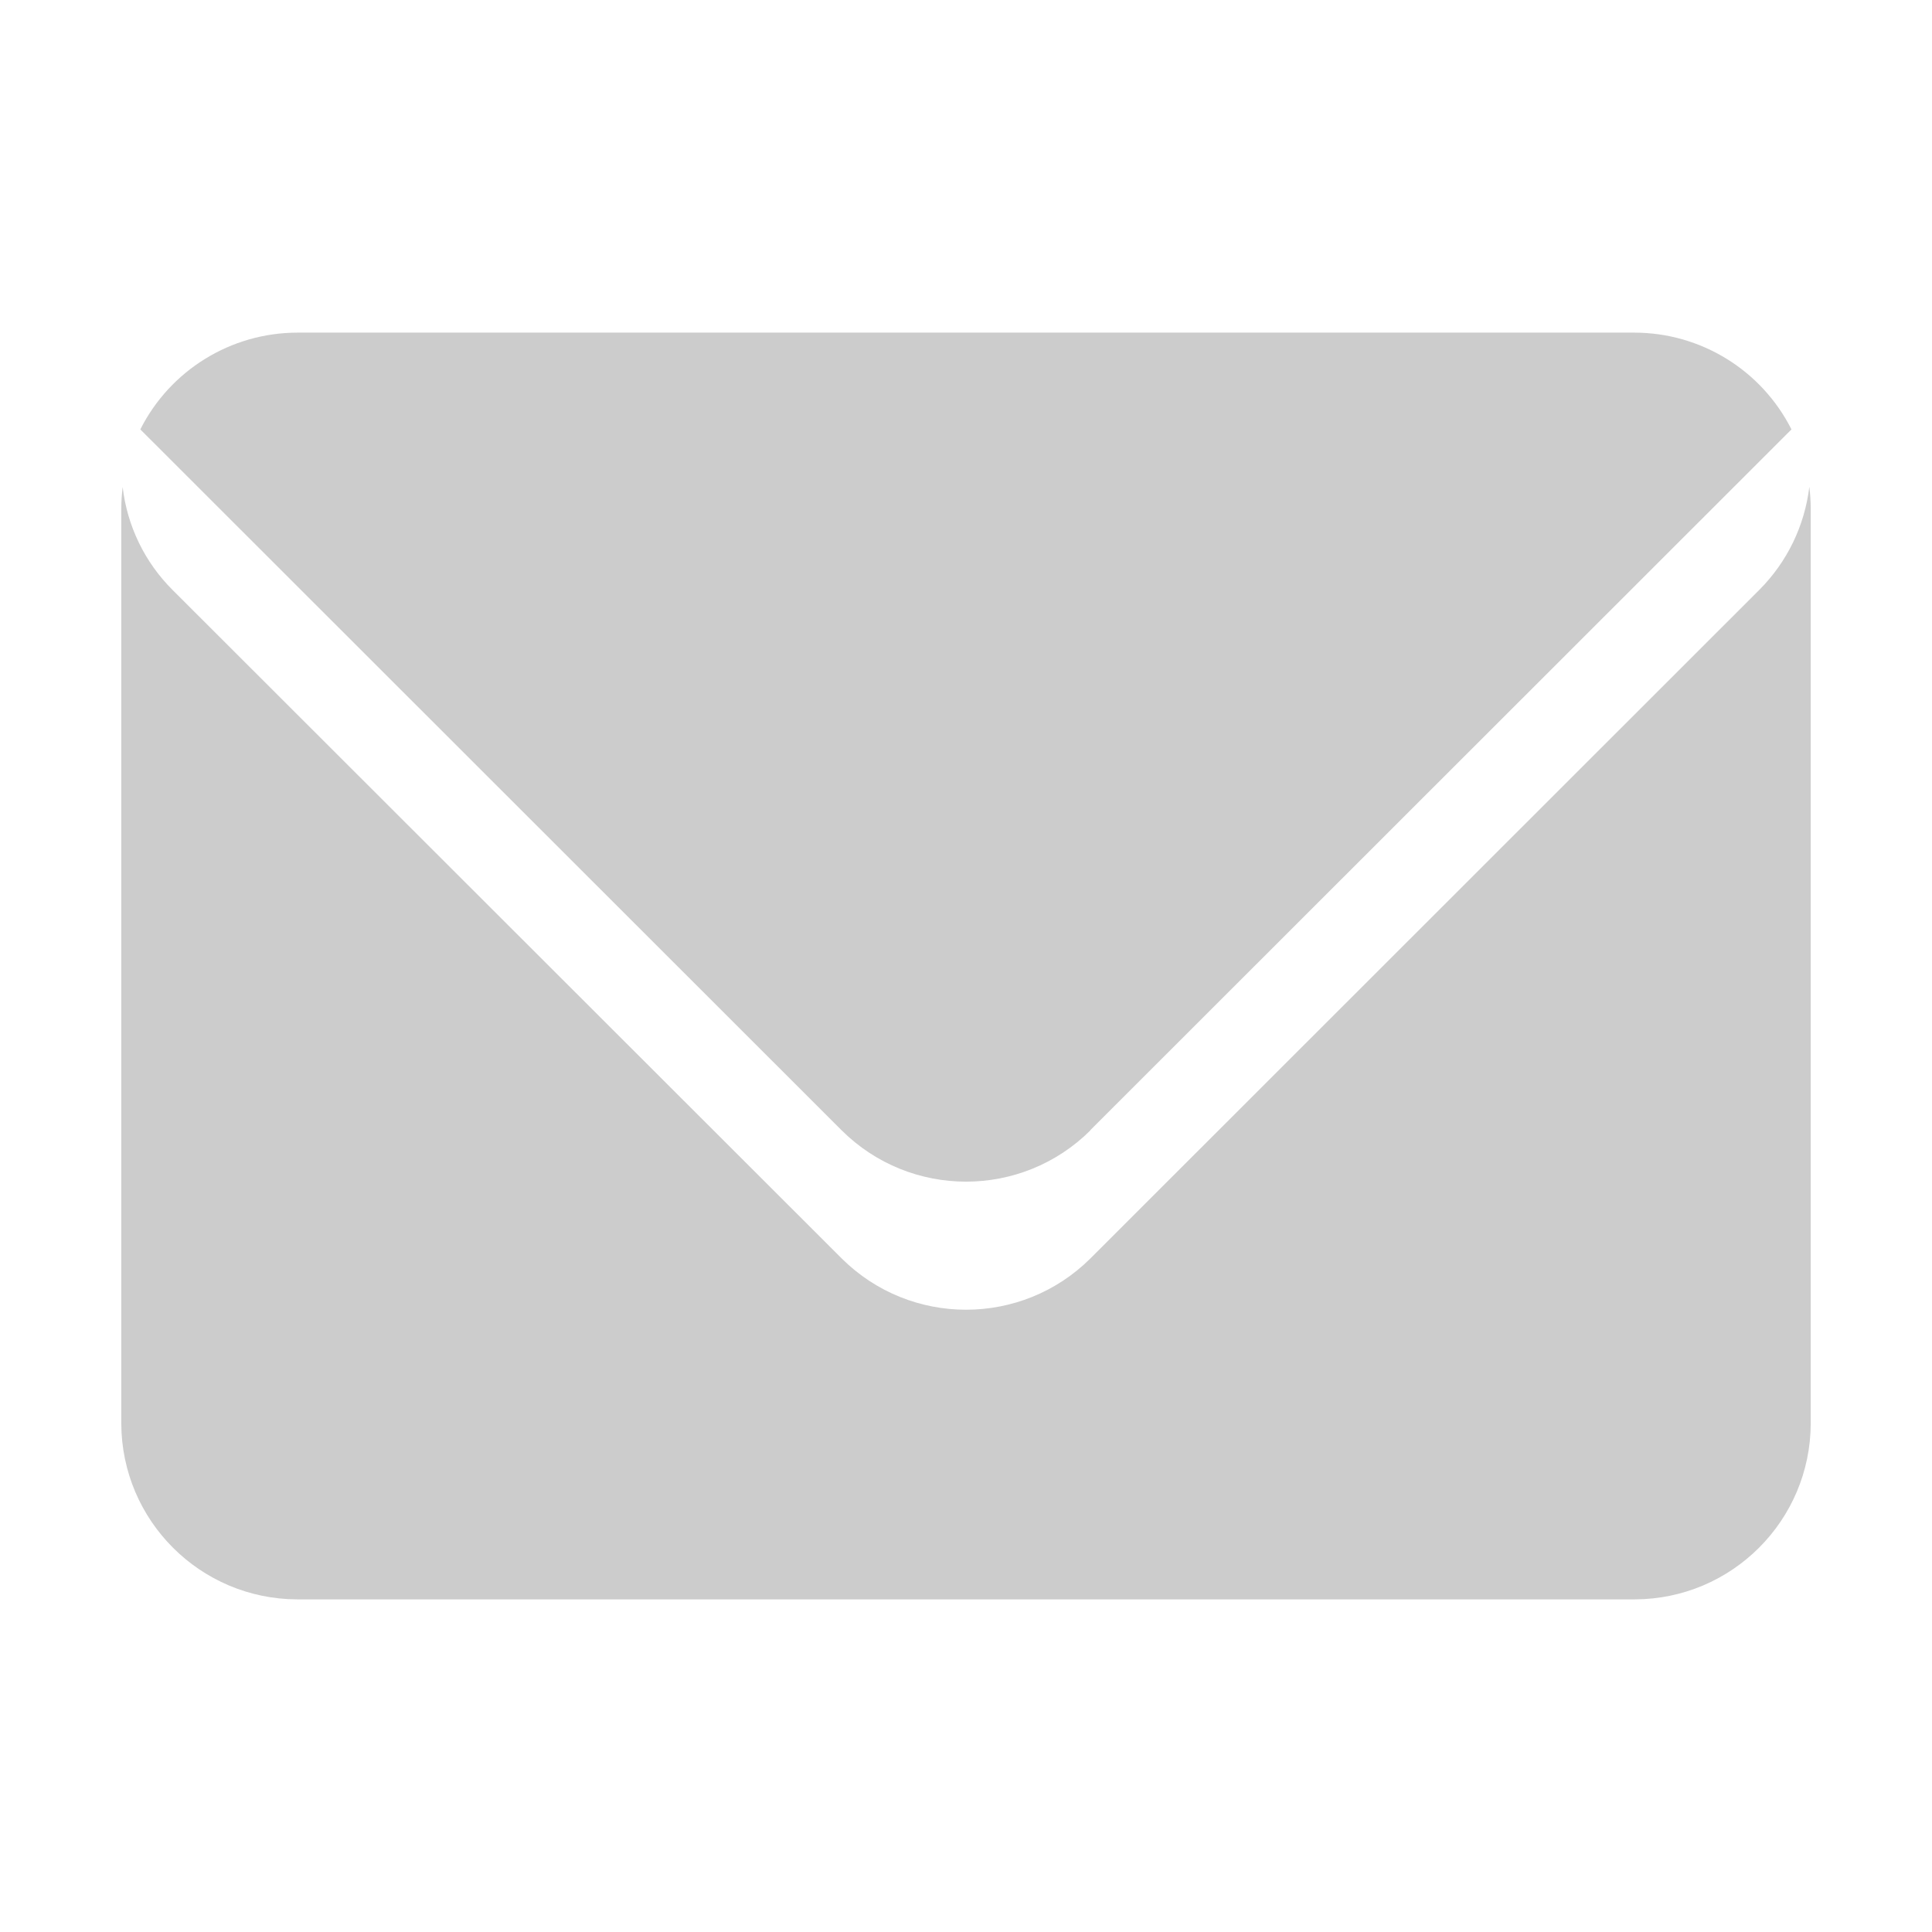 <?xml version="1.0" encoding="utf-8"?>
<!-- Generator: Adobe Illustrator 18.0.0, SVG Export Plug-In . SVG Version: 6.00 Build 0)  -->
<!DOCTYPE svg PUBLIC "-//W3C//DTD SVG 1.1//EN" "http://www.w3.org/Graphics/SVG/1.1/DTD/svg11.dtd">
<svg version="1.1" id="图形" xmlns="http://www.w3.org/2000/svg" xmlns:xlink="http://www.w3.org/1999/xlink" x="0px" y="0px"
	 viewBox="0 0 100 100" enable-background="new 0 0 100 100" xml:space="preserve">
<path id="xiaoxiguanli.svg" fill="#CCCCCC" d="M93.651,25.194c-0.241,2.016-1.15,3.894-2.584,5.332L56.443,65.133
	c-3.562,3.544-9.319,3.544-12.881,0L8.938,30.542c-1.442-1.433-2.354-3.313-2.589-5.332c-0.046,0.374-0.07,0.751-0.071,1.128v47.341
	c0.015,5.024,4.085,9.092,9.109,9.104h69.227c5.024-0.012,9.094-4.08,9.109-9.104V26.338c-0.001-0.377-0.025-0.754-0.071-1.128l0,0
	C93.651,25.21,93.651,25.194,93.651,25.194z M56.427,58.504l36.299-36.278c-1.548-3.067-4.688-5.004-8.124-5.009H15.387
	c-3.435,0.005-6.576,1.942-8.124,5.009l36.299,36.278c3.562,3.544,9.319,3.544,12.881,0l0,0H56.427z"/>
</svg>

